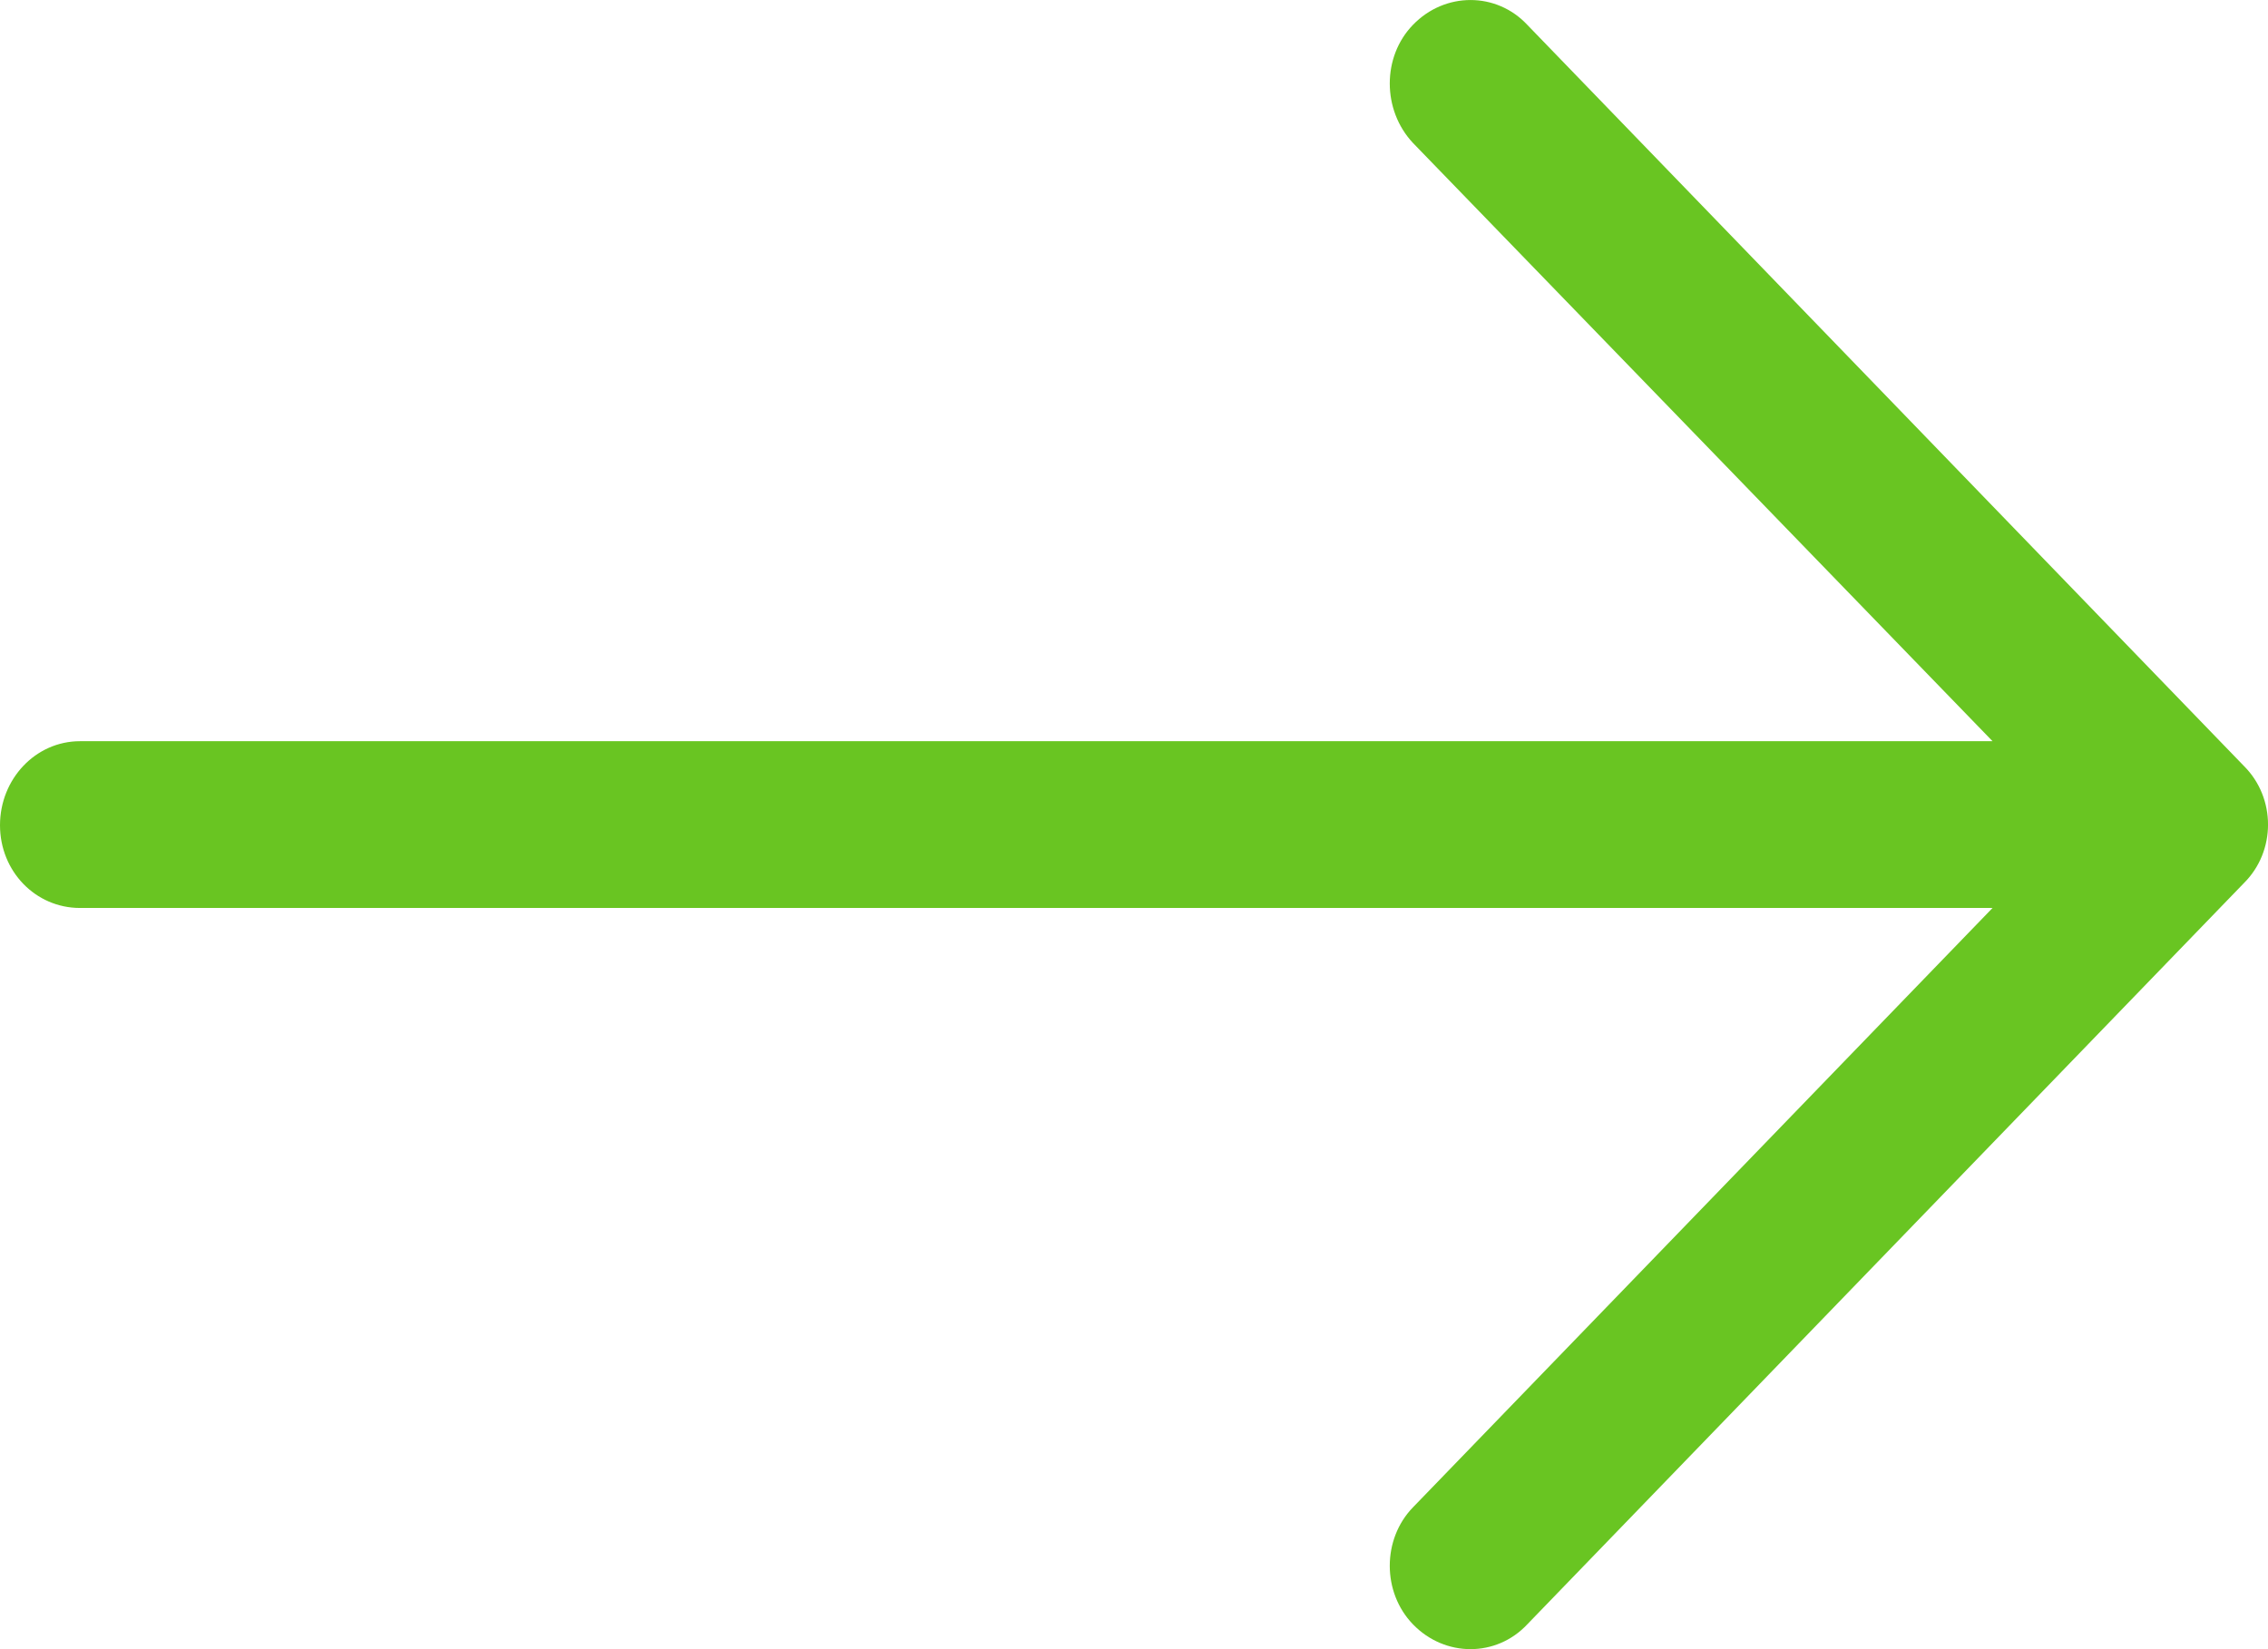 <svg width="22" height="16" viewBox="0 0 22 16" fill="none" xmlns="http://www.w3.org/2000/svg">
<path d="M14.815 15.759C14.515 16.08 14.016 16.08 13.706 15.759C13.406 15.449 13.406 14.933 13.706 14.624L19.328 8.809L0.776 8.809C0.344 8.809 6.59772e-07 8.453 6.98879e-07 8.006C7.37978e-07 7.559 0.344 7.191 0.776 7.191L19.328 7.191L13.706 1.387C13.406 1.067 13.406 0.55 13.706 0.241C14.016 -0.08 14.515 -0.08 14.815 0.241L21.767 7.432C22.078 7.742 22.078 8.258 21.767 8.567L14.815 15.759Z" fill="#69C522"/>
</svg>
